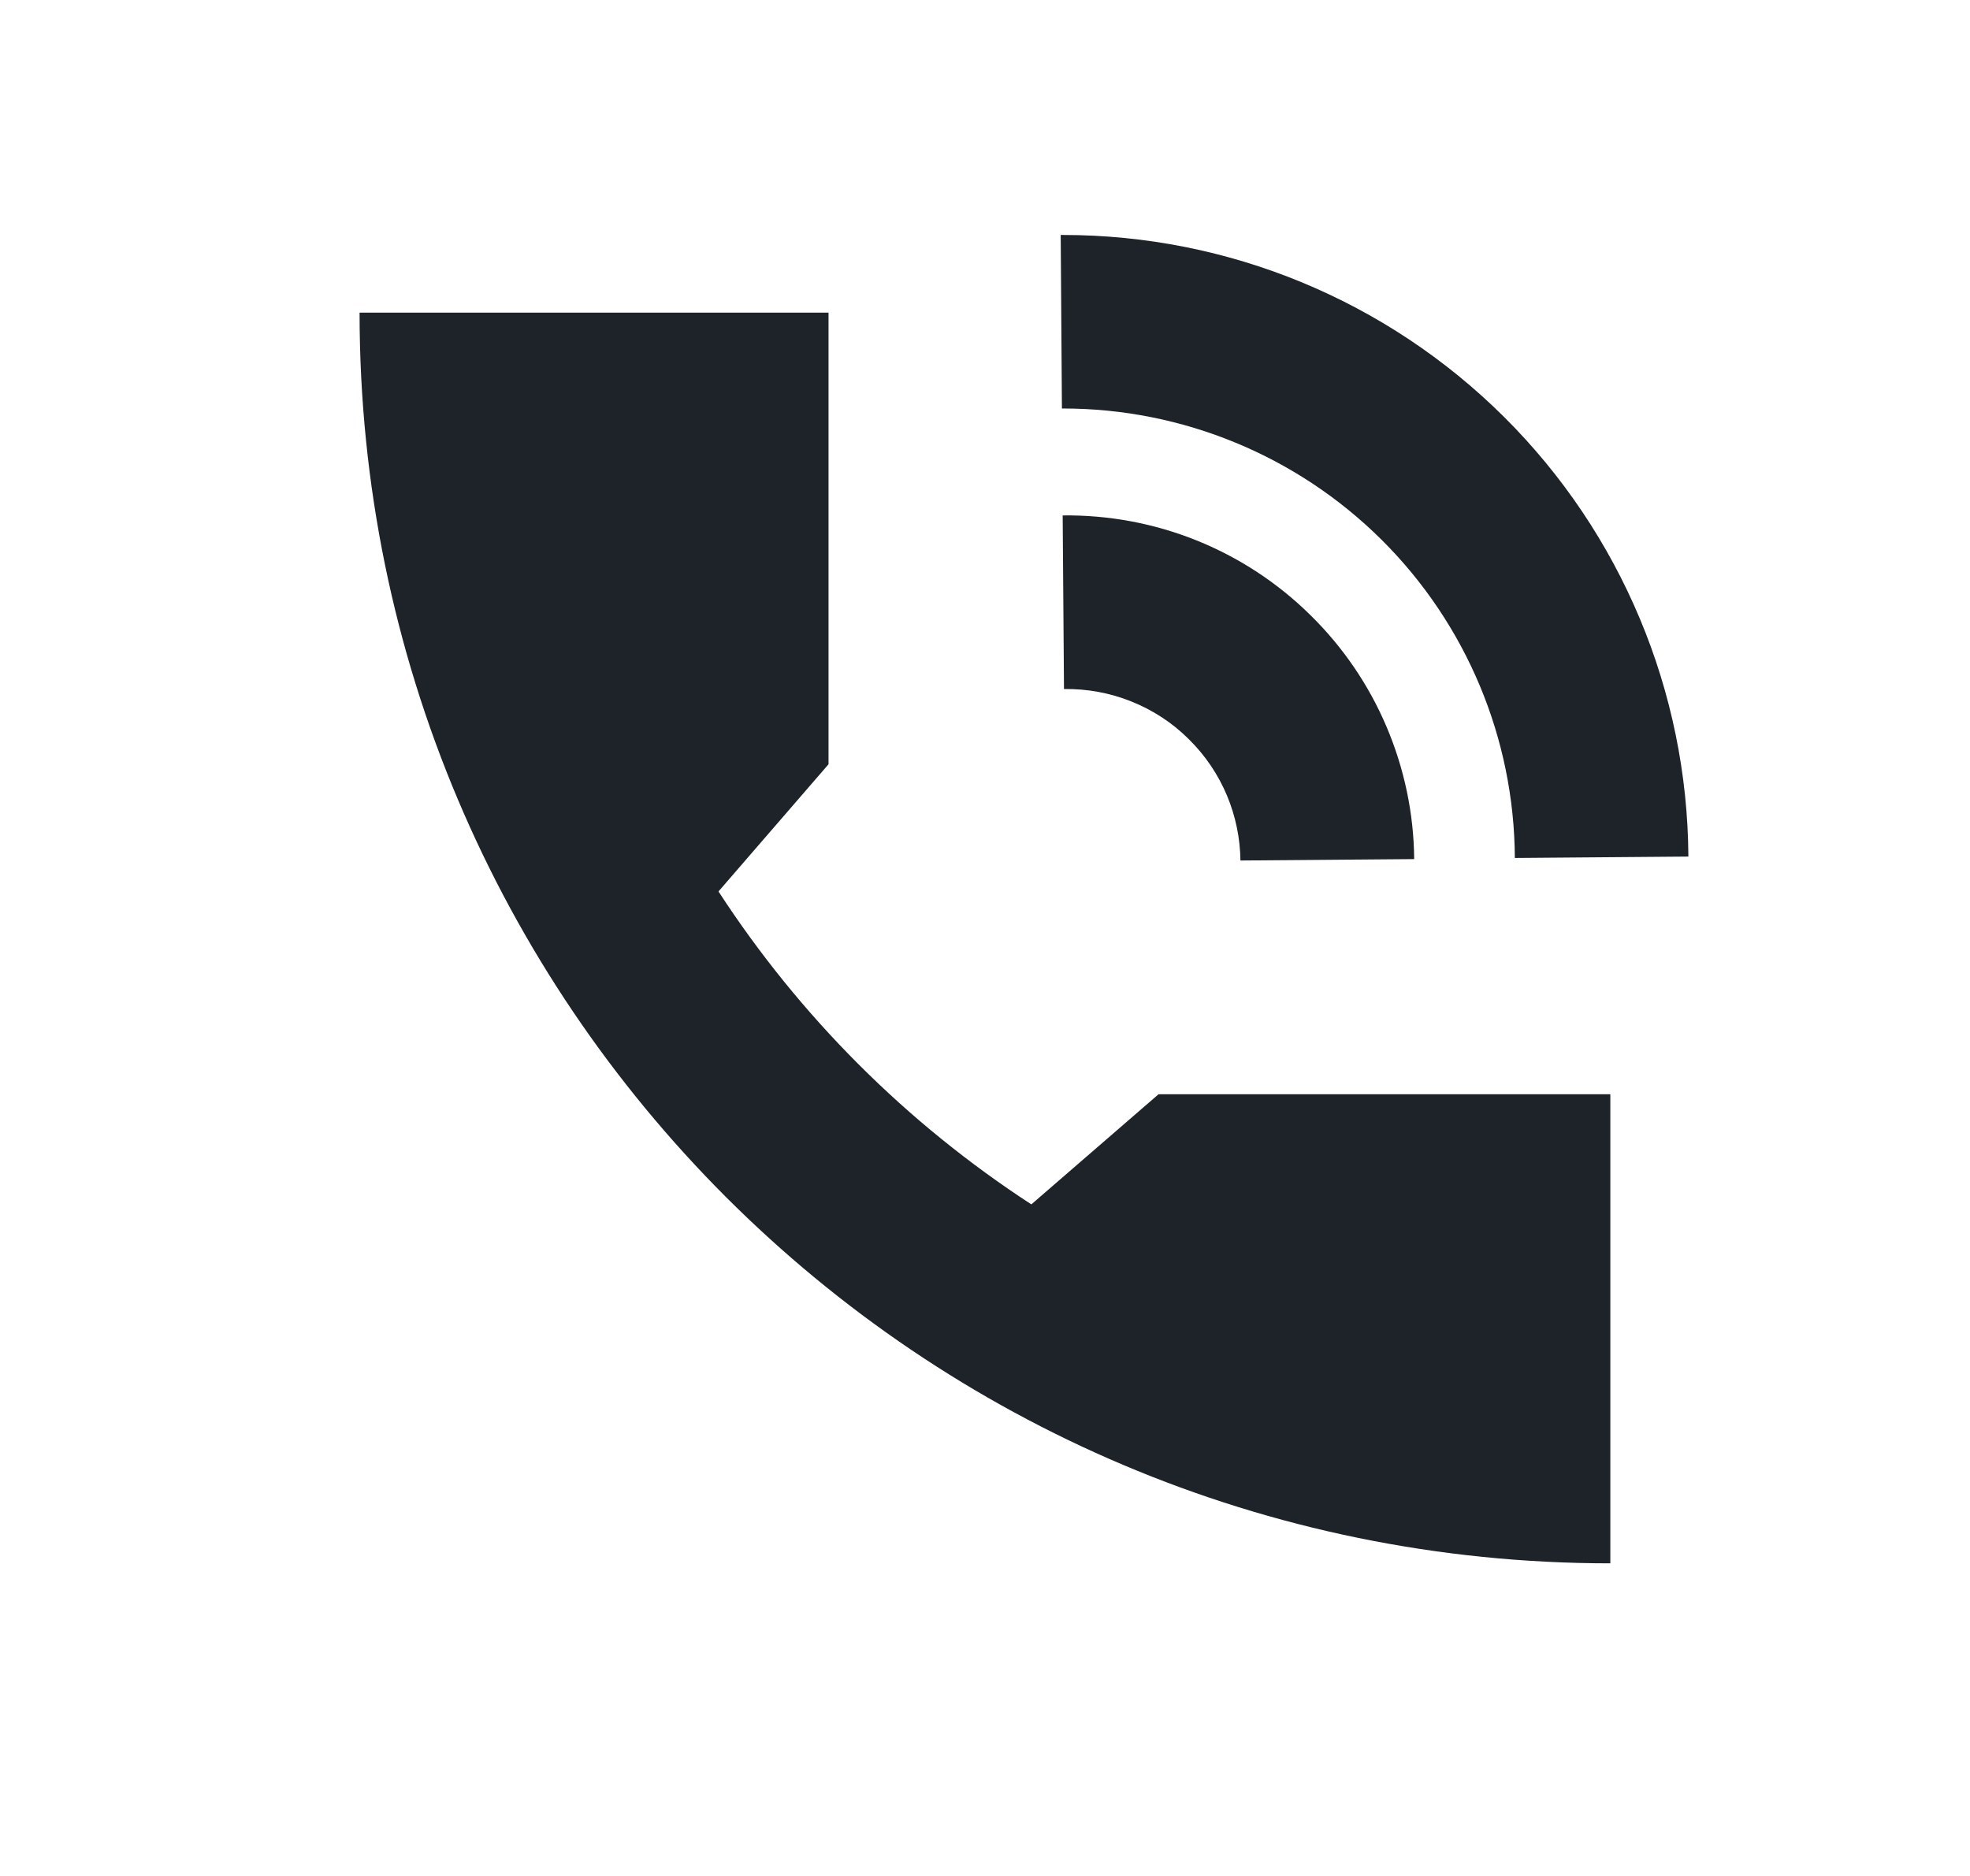 <svg width="21" height="20" viewBox="0 0 21 20" fill="none" xmlns="http://www.w3.org/2000/svg">
<path fill-rule="evenodd" clip-rule="evenodd" d="M17.998 9.133C17.988 7.372 17.282 5.687 16.033 4.445C14.784 3.203 13.095 2.505 11.333 2.505H11.307L11.32 4.355H11.333C12.606 4.355 13.827 4.859 14.73 5.757C15.632 6.655 16.142 7.874 16.148 9.147L17.999 9.132L17.998 9.133ZM15.075 9.159C15.071 8.674 14.97 8.194 14.78 7.747C14.59 7.3 14.314 6.896 13.967 6.556C13.619 6.213 13.207 5.943 12.754 5.761C12.301 5.579 11.816 5.489 11.328 5.495L11.342 7.346C11.588 7.342 11.832 7.387 12.059 7.478C12.287 7.569 12.495 7.704 12.669 7.877C13.032 8.233 13.217 8.703 13.223 9.174L15.075 9.159ZM17.166 14.666V11.666H12.35L10.994 12.84C9.662 11.973 8.526 10.837 7.659 9.504L8.832 8.148V3.333H3.833C3.833 10.697 9.803 16.667 17.166 16.667V14.666Z" fill="#1E2329"/>
</svg>
